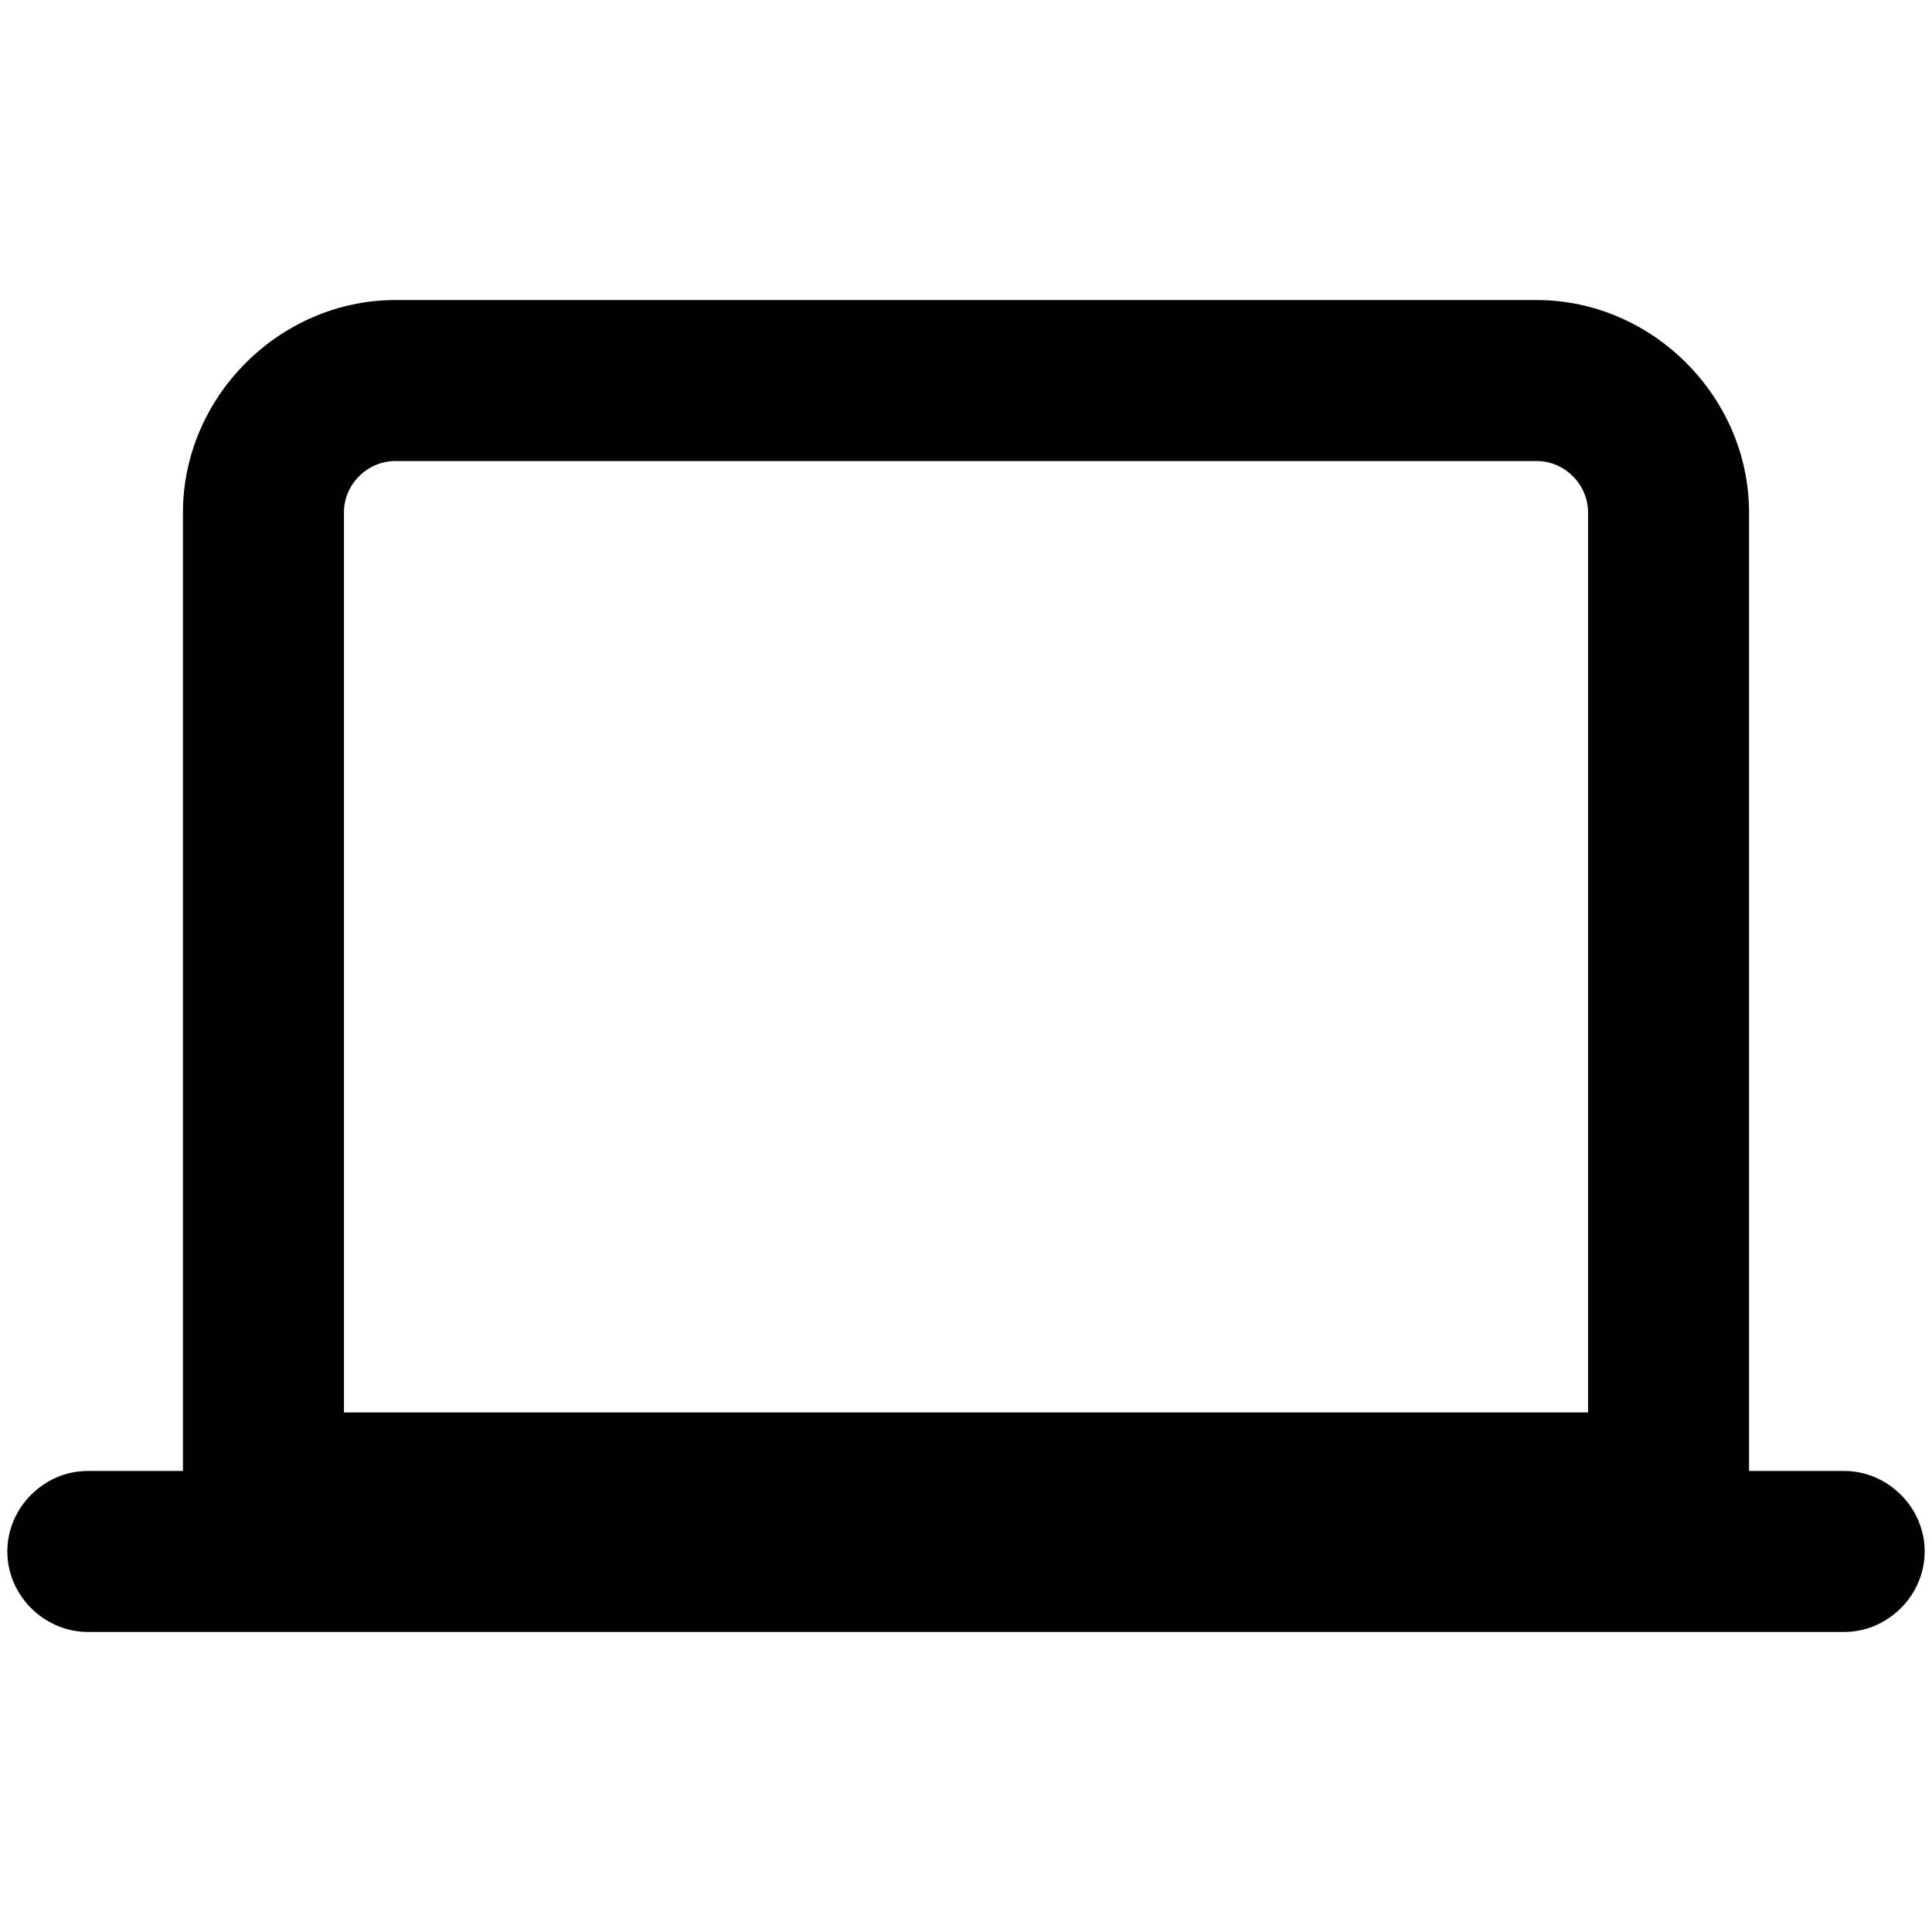 <svg viewBox="0 0 264 264" xmlns="http://www.w3.org/2000/svg">
    <path d="M252 223H12c-5.991 0-11-5.009-11-11s5.009-11 11-11h13V70c.018-15.788 13.212-28.982 29-29h156c15.788.018 28.982 13.212 29 29v131h13c5.991 0 11 5.009 11 11s-5.009 11-11 11m-35-30V70c-.004-3.81-3.189-6.996-7-7H54c-3.81.004-6.996 3.19-7 7v123z"/>
</svg>
